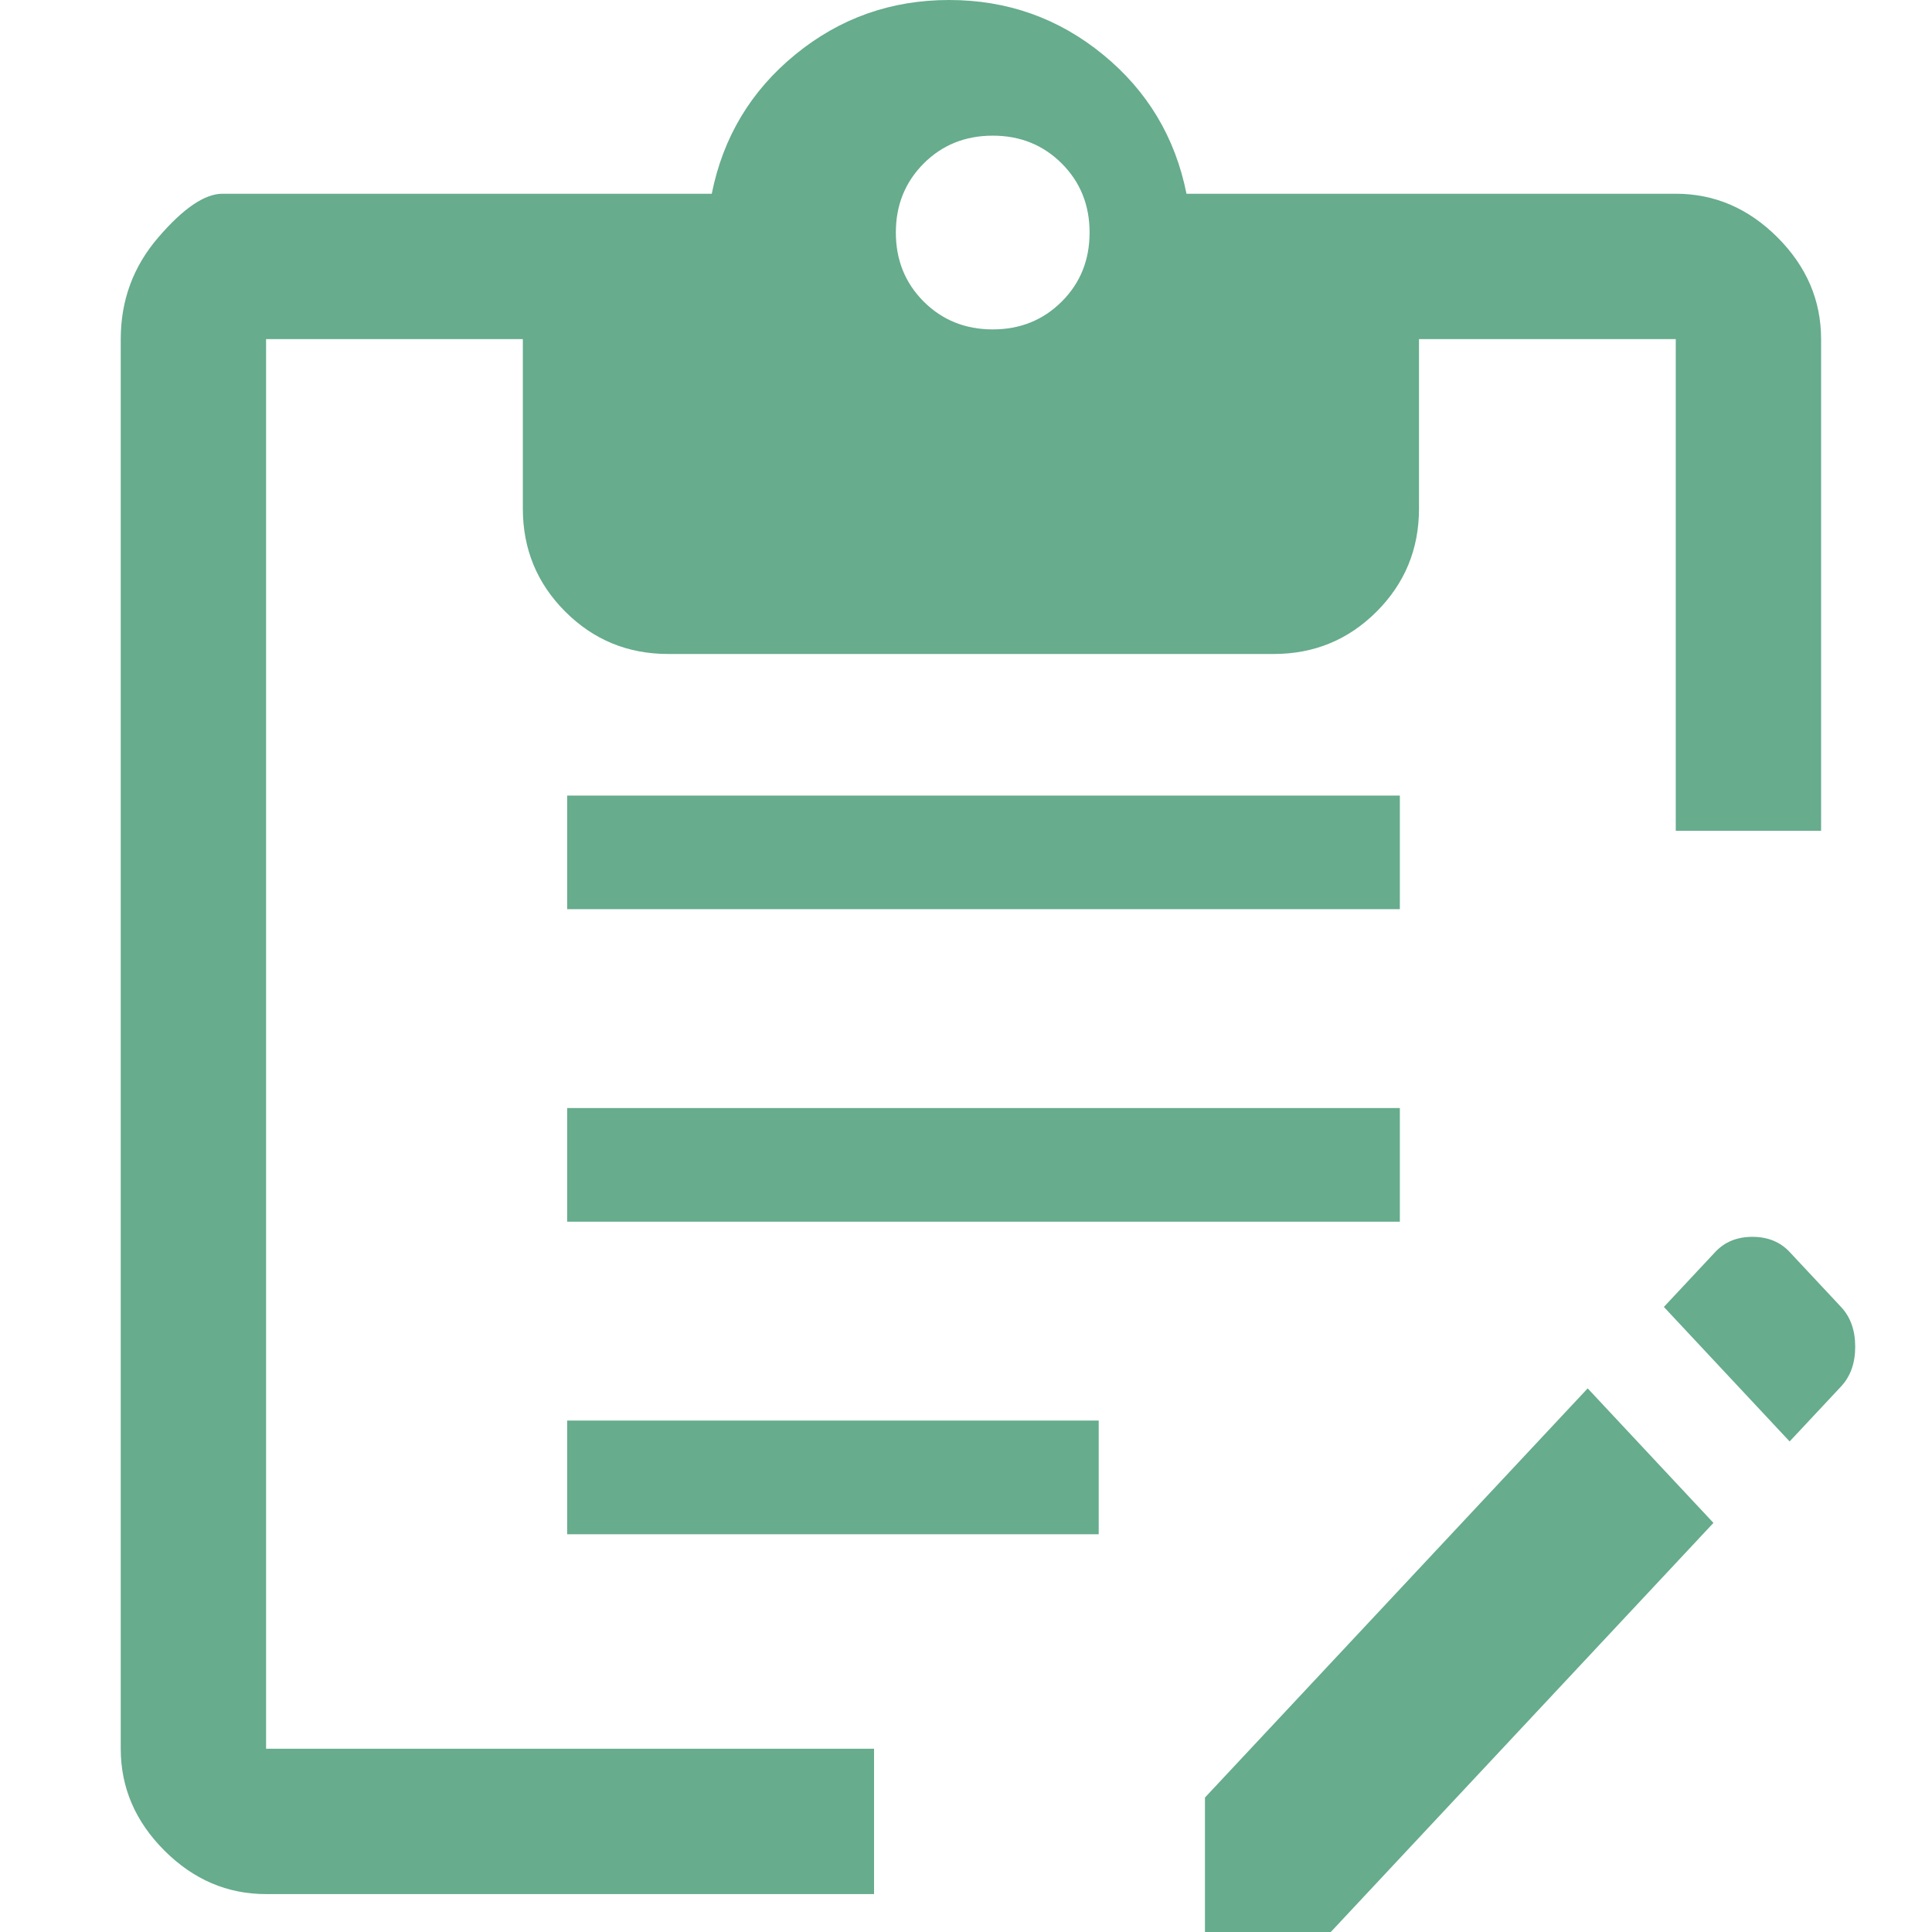 <svg width="32" height="32" viewBox="0 0 32 32" fill="none" xmlns="http://www.w3.org/2000/svg">
<path fill-rule="evenodd" clip-rule="evenodd" d="M4.407 31.372H14.477V28.965H4.407V5.617H8.66V8.425C8.66 9.093 8.894 9.662 9.362 10.13C9.83 10.598 10.398 10.832 11.067 10.832H21.096C21.765 10.832 22.333 10.598 22.801 10.13C23.269 9.662 23.503 9.093 23.503 8.425V5.617H27.756V13.761H30.163V5.617C30.163 4.975 29.922 4.413 29.441 3.932C28.959 3.45 28.398 3.209 27.756 3.209H19.652C19.465 2.273 19.003 1.504 18.268 0.903C17.532 0.301 16.683 0 15.72 0C14.758 0 13.909 0.301 13.173 0.903C12.438 1.504 11.976 2.273 11.789 3.209H3.685C3.391 3.209 3.036 3.45 2.622 3.932C2.207 4.413 2 4.975 2 5.617V28.965C2 29.607 2.241 30.169 2.722 30.65C3.204 31.132 3.765 31.372 4.407 31.372ZM17.586 4.995C17.278 5.302 16.897 5.456 16.443 5.456C15.988 5.456 15.607 5.302 15.299 4.995C14.992 4.687 14.838 4.306 14.838 3.851C14.838 3.397 14.992 3.016 15.299 2.708C15.607 2.4 15.988 2.247 16.443 2.247C16.897 2.247 17.278 2.4 17.586 2.708C17.894 3.016 18.047 3.397 18.047 3.851C18.047 4.306 17.894 4.687 17.586 4.995ZM27.559 21.647L29.642 23.875L30.493 22.965C30.65 22.797 30.728 22.578 30.728 22.306C30.728 22.034 30.65 21.814 30.493 21.647L29.642 20.737C29.486 20.57 29.28 20.486 29.026 20.486C28.771 20.486 28.566 20.57 28.41 20.737L27.559 21.647ZM19.958 29.773V32H22.042L28.38 25.224L26.297 22.996L19.958 29.773ZM9.394 23.529V25.412H18.198V23.529H9.394ZM9.394 18.353V20.235H23.186V18.353H9.394ZM9.394 13.177V15.059H23.186V13.177H9.394Z" fill="#66AC8D"/>
</svg>
